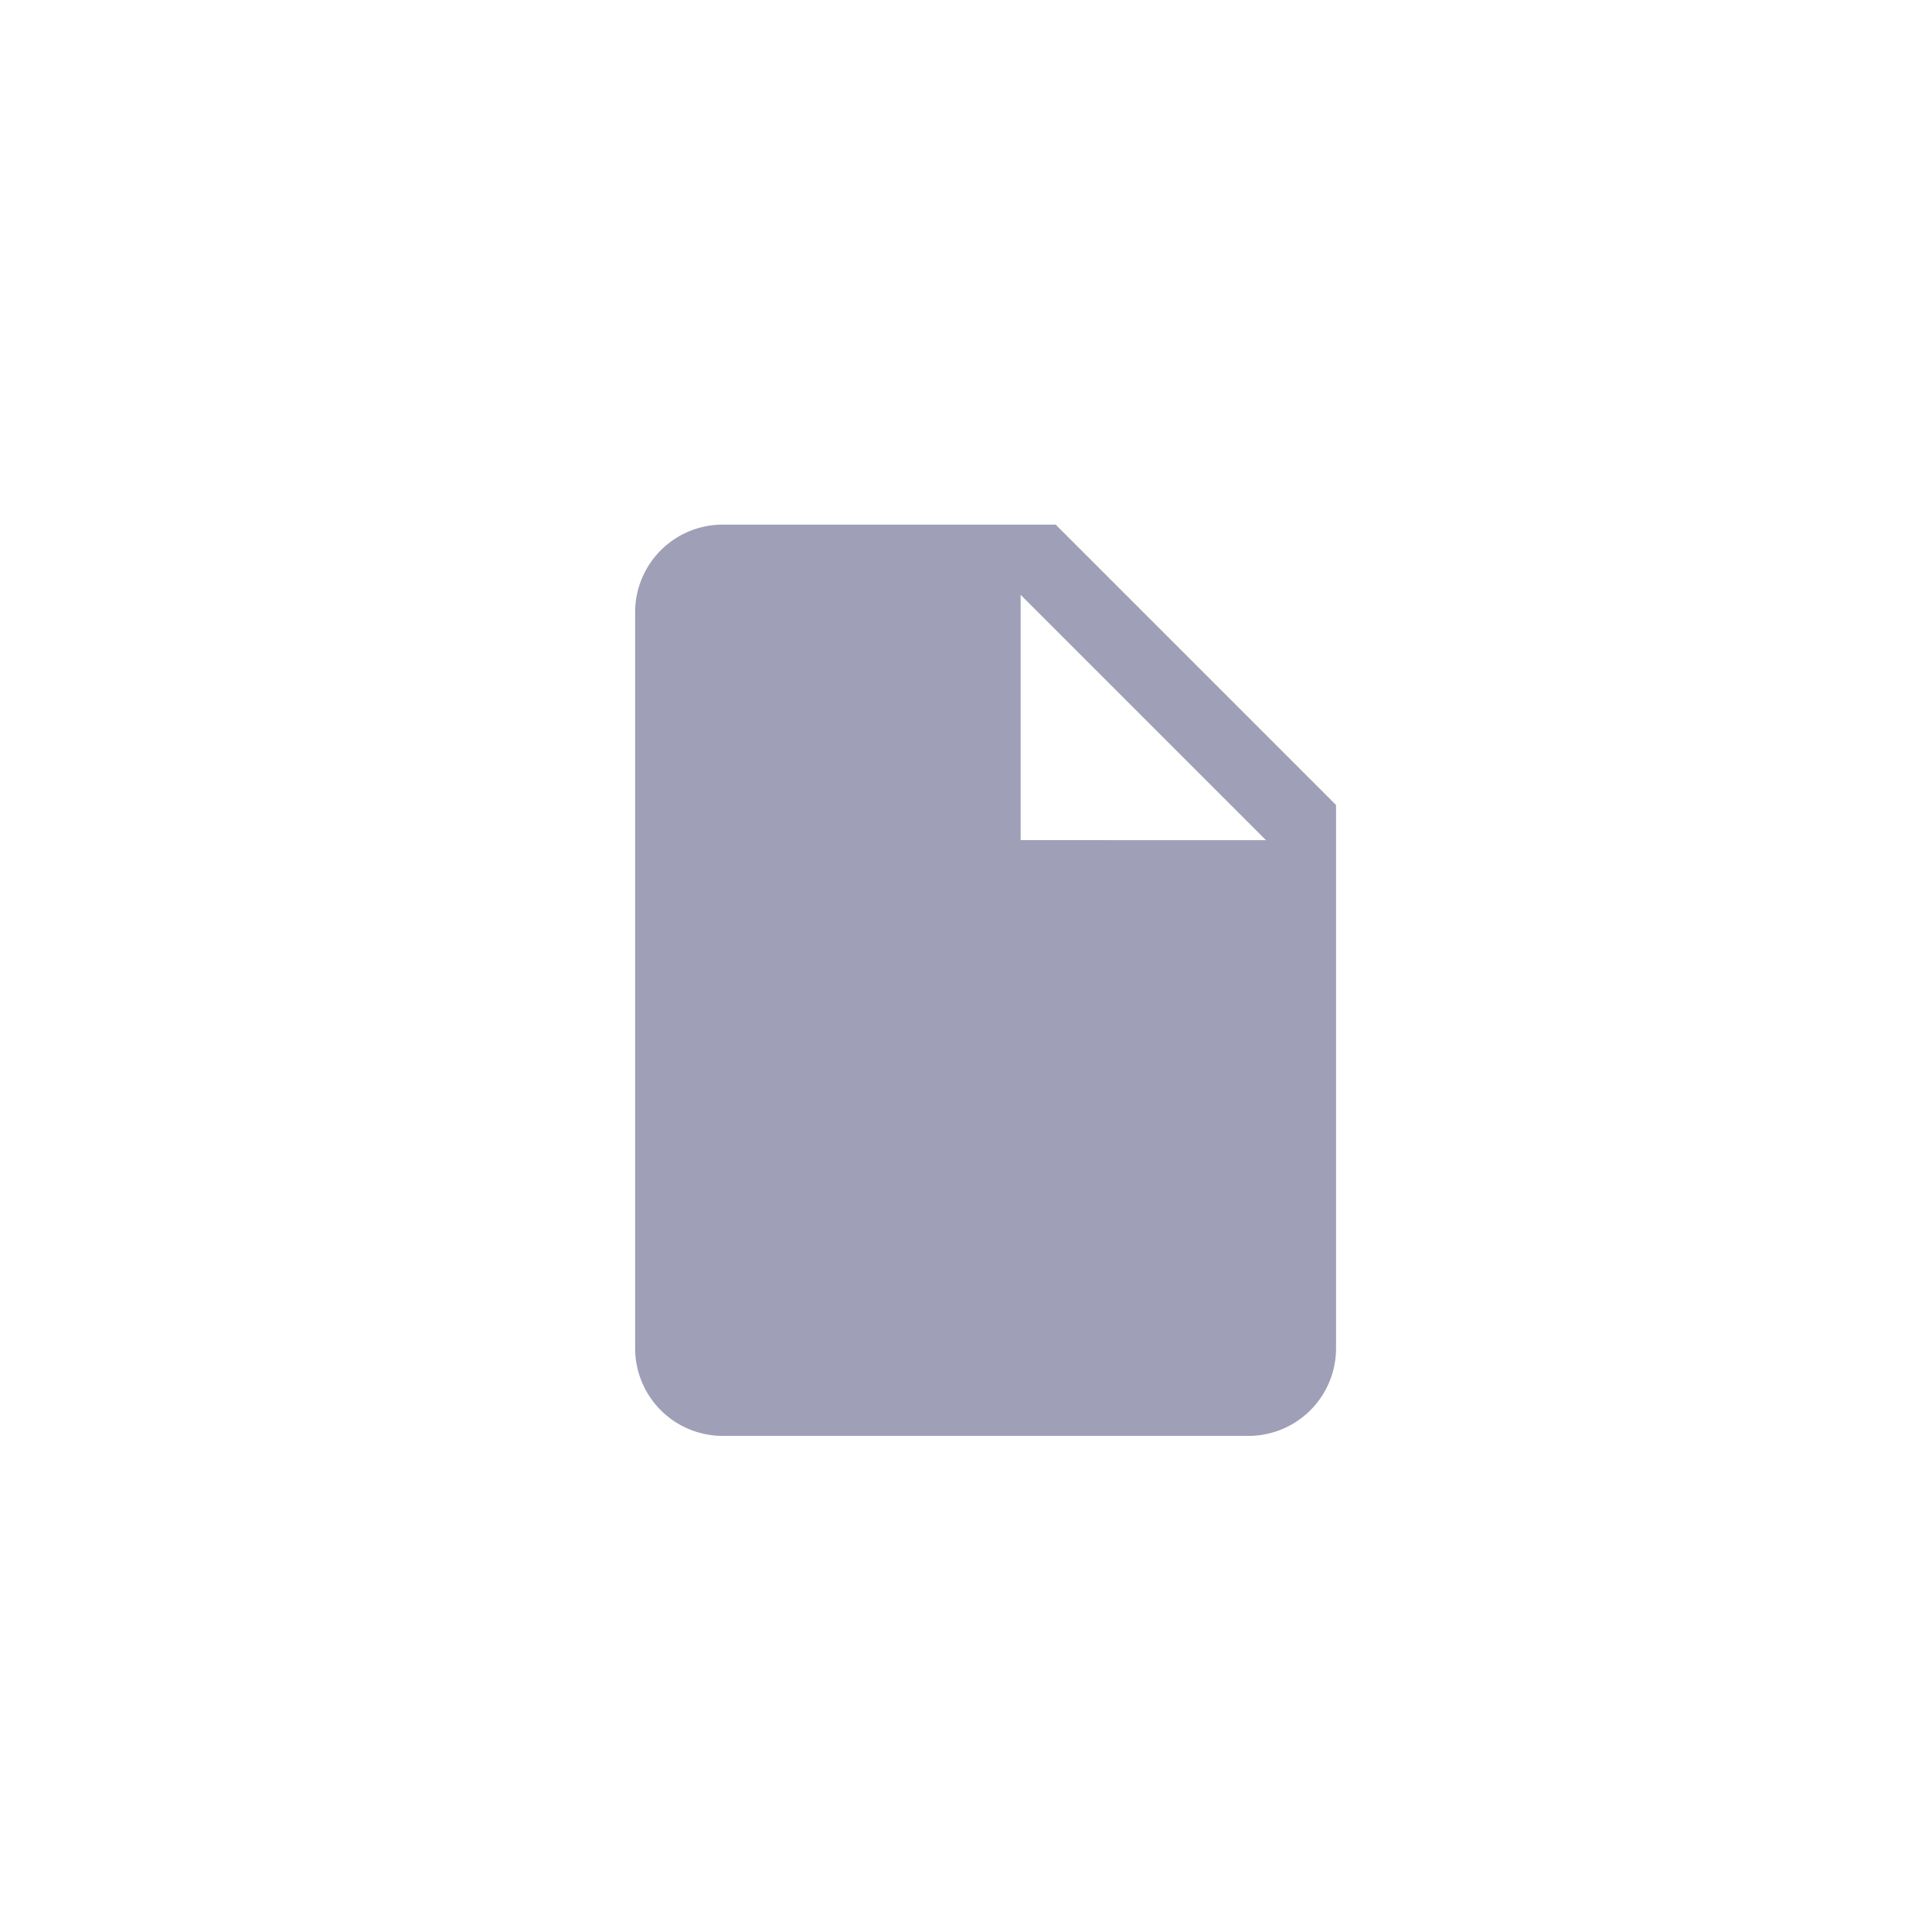 <svg xmlns="http://www.w3.org/2000/svg" xmlns:xlink="http://www.w3.org/1999/xlink" width="75" height="75" viewBox="0 0 75 75"><defs><style>.a{clip-path:url(#b);}.b{fill:#9f9fb7;}</style><clipPath id="b"><rect width="75" height="75"/></clipPath></defs><g id="a" class="a"><path class="b" d="M23.077,3.375H10.152a3.4,3.4,0,0,0-3.4,3.4V35.35a3.4,3.4,0,0,0,3.4,3.4H30.561a3.4,3.4,0,0,0,3.4-3.4V14.26ZM21.717,15.621V6.1l9.524,9.524Z" transform="translate(17.904 16.991)"/></g></svg>